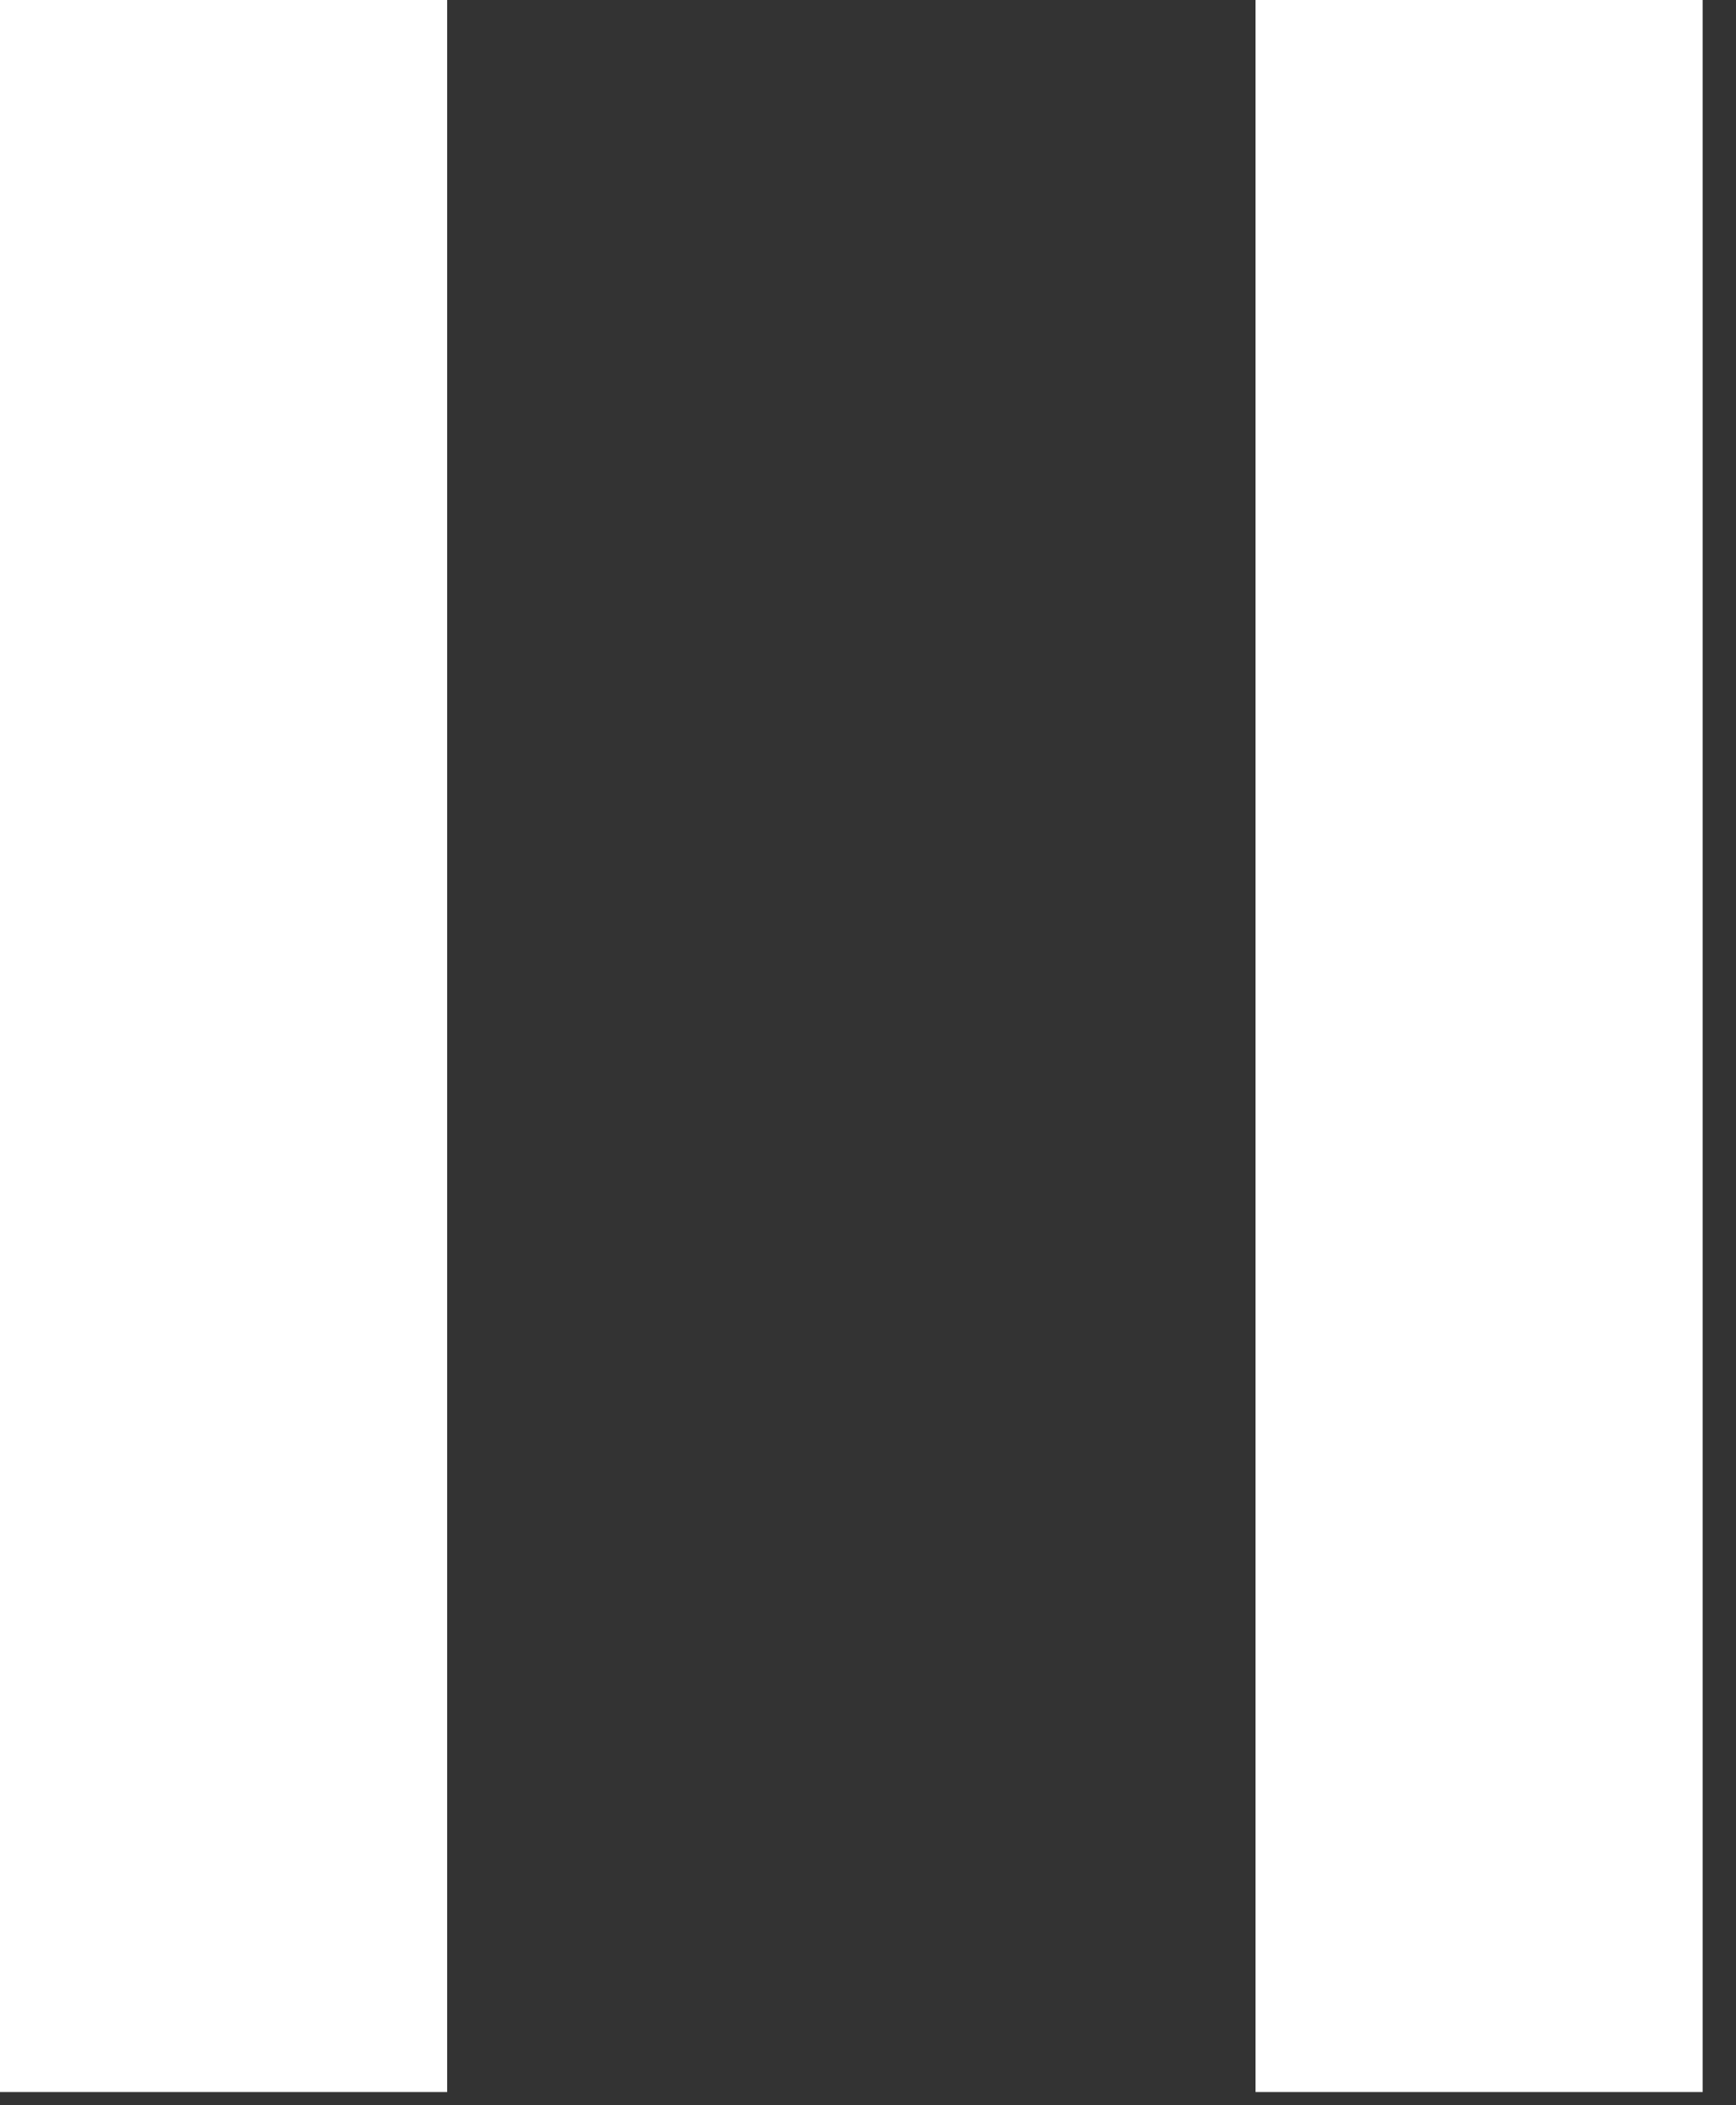 <svg width="33" height="40" viewBox="0 0 33 40" fill="none" xmlns="http://www.w3.org/2000/svg">
<rect x="0" y="0" width="33" height="40" fill="#333333" stroke="none"/>
<path d="M8.5 0H0V39.75H8.5V0Z" fill="white"/>
<path d="M32.367 0H23.867V39.75H32.367V0Z" fill="white"/>
</svg>
